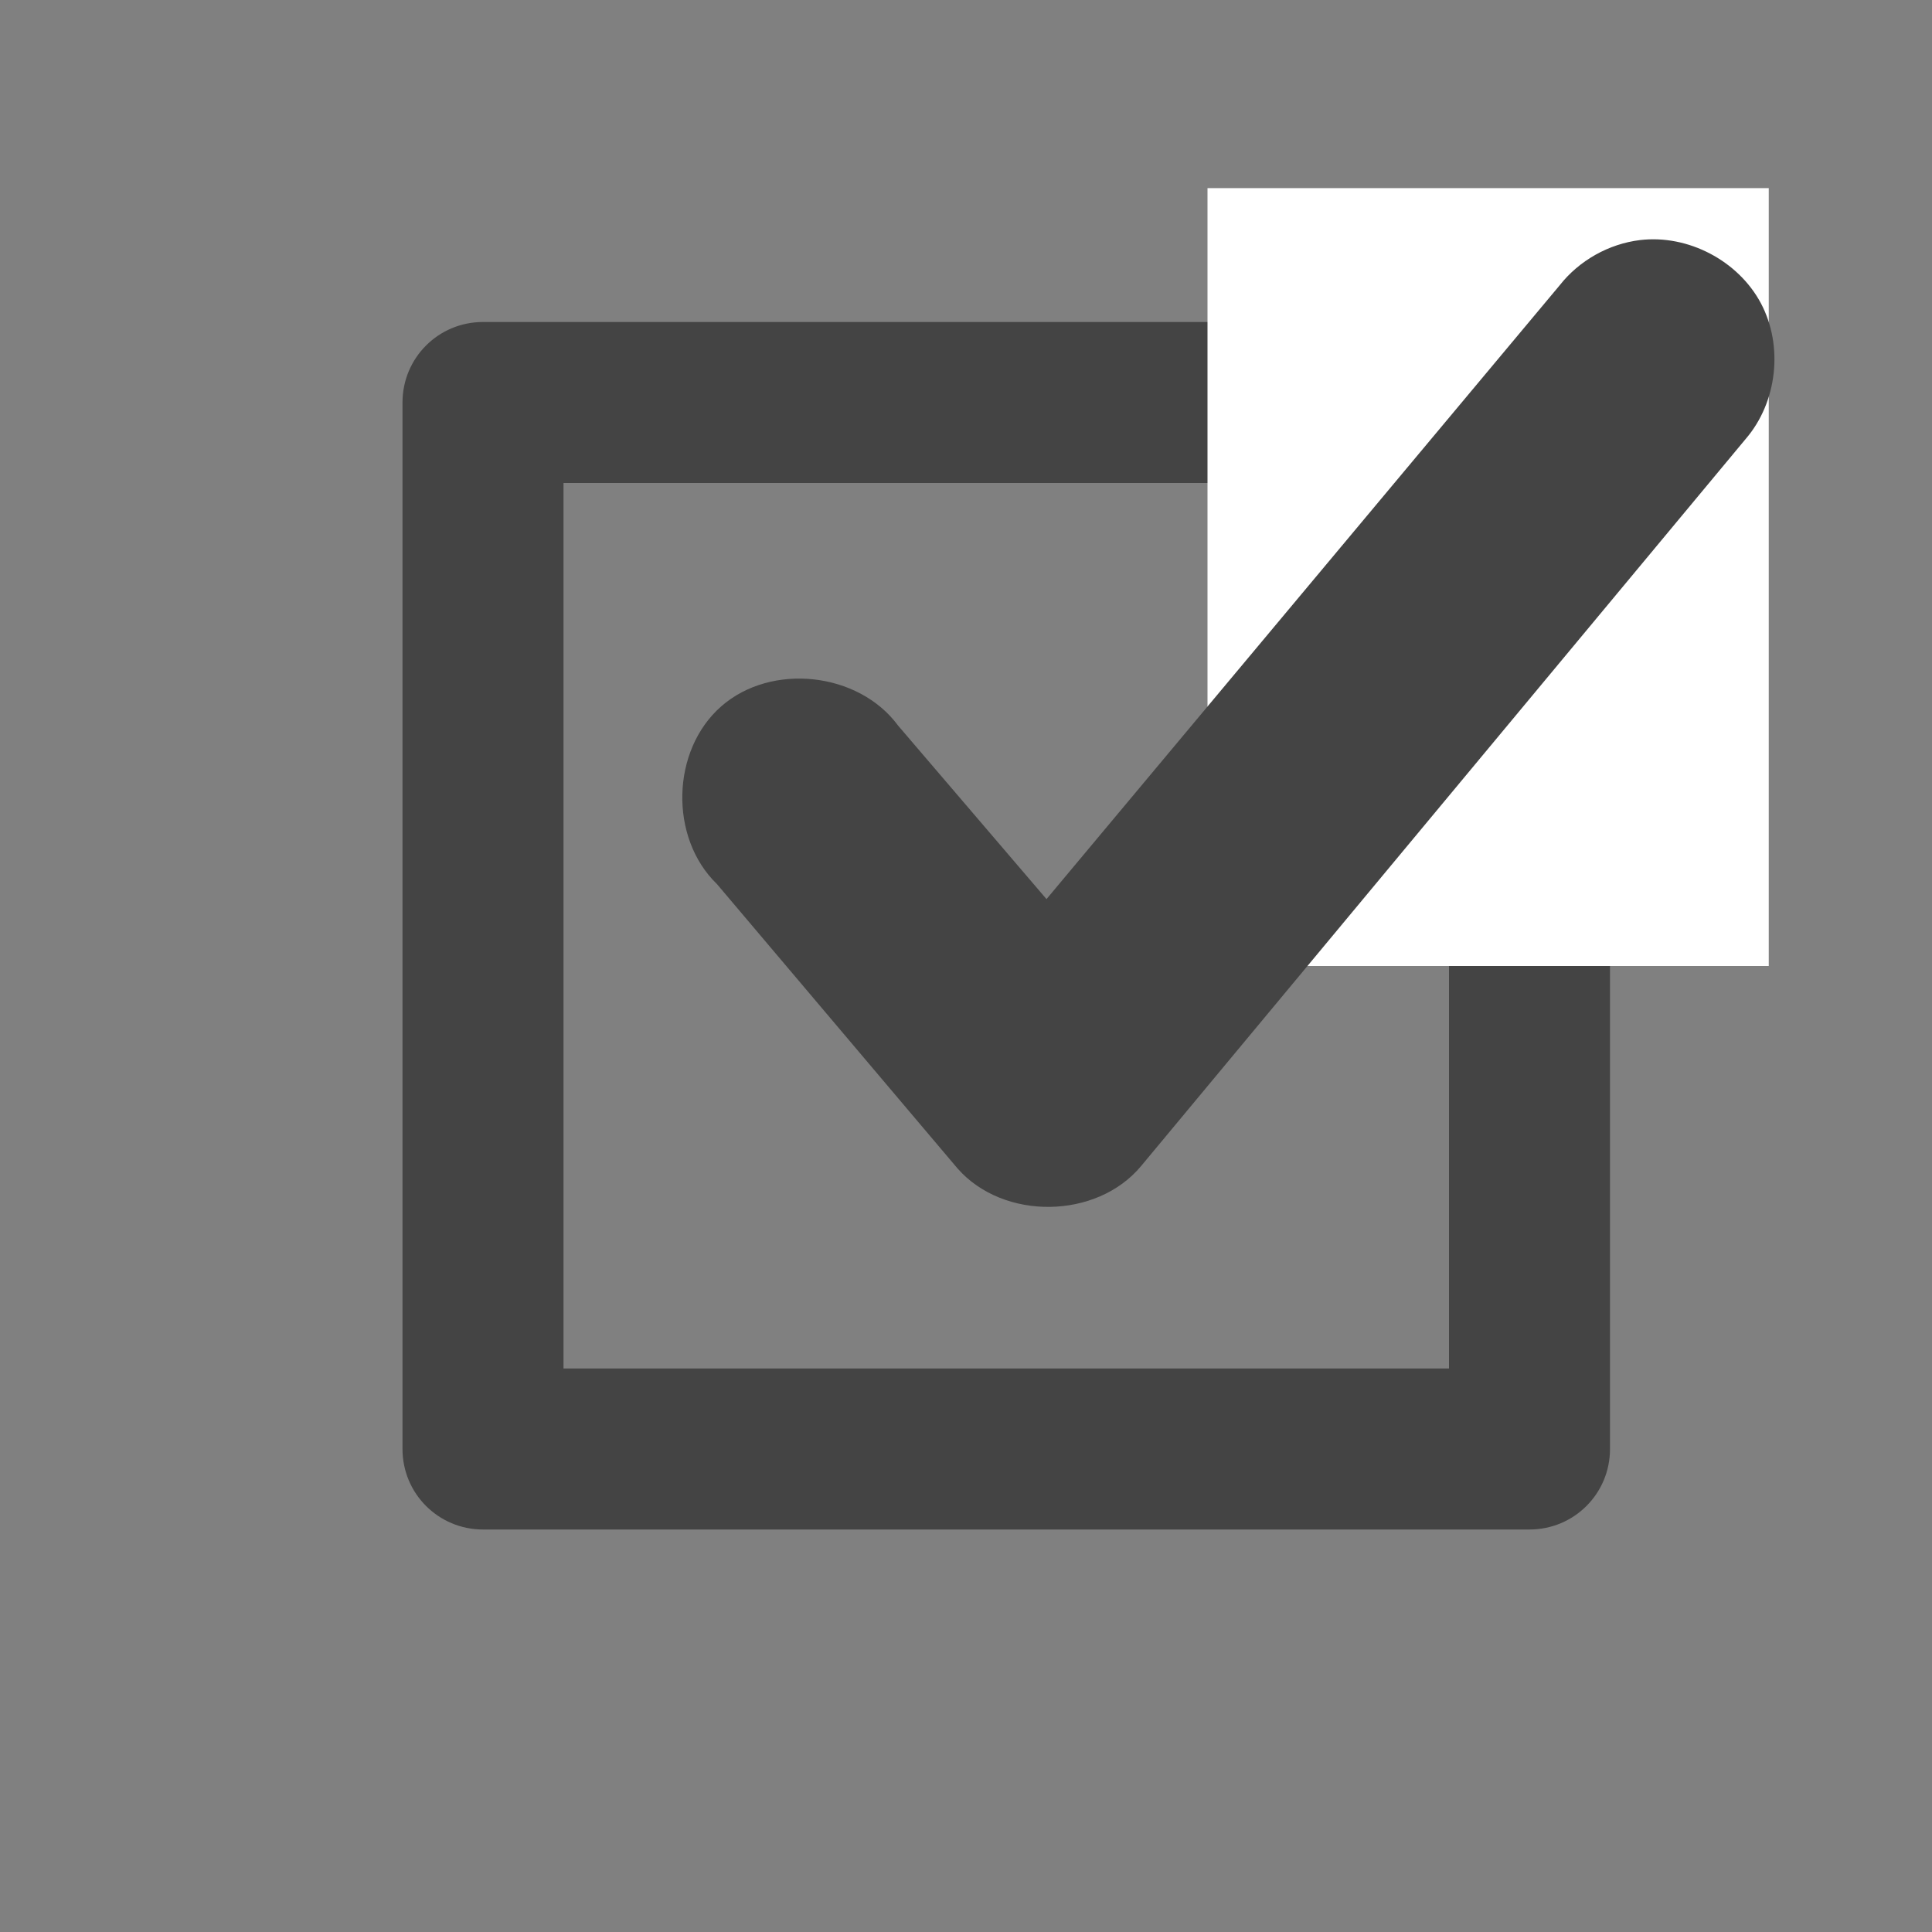 <?xml version="1.0" encoding="UTF-8" standalone="no"?>
<!-- Created with Inkscape (http://www.inkscape.org/) -->

<svg
   xmlns:dc="http://purl.org/dc/elements/1.1/"
   xmlns:cc="http://creativecommons.org/ns#"
   xmlns:rdf="http://www.w3.org/1999/02/22-rdf-syntax-ns#"
   xmlns:svg="http://www.w3.org/2000/svg"
   xmlns="http://www.w3.org/2000/svg"
   xmlns:sodipodi="http://sodipodi.sourceforge.net/DTD/sodipodi-0.dtd"
   xmlns:inkscape="http://www.inkscape.org/namespaces/inkscape"
   width="24"
   height="24"
   id="svg4460"
   version="1.1"
   inkscape:version="0.48.2 r9819"
   sodipodi:docname="polling-place-24.svg">
  <rect width="100%" height="100%" fill="#808080" stroke="none"/>
  <defs
     id="defs4462" />
  <sodipodi:namedview
     id="base"
     pagecolor="#ffffff"
     bordercolor="#666666"
     borderopacity="1.0"
     inkscape:pageopacity="0.0"
     inkscape:pageshadow="2"
     inkscape:zoom="32"
     inkscape:cx="13.98256"
     inkscape:cy="134.92207"
     inkscape:document-units="px"
     inkscape:current-layer="layer1"
     showgrid="true"
     showguides="false"
     inkscape:guide-bbox="true"
     inkscape:window-width="1251"
     inkscape:window-height="919"
     inkscape:window-x="391"
     inkscape:window-y="250"
     inkscape:window-maximized="0"
     inkscape:snap-grids="true"
     inkscape:snap-to-guides="true">
    <inkscape:grid
       type="xygrid"
       id="grid4468"
       empspacing="2"
       visible="true"
       enabled="true"
       snapvisiblegridlinesonly="true"
       originx="-2.7755576e-17px"
       color="#ff00ff"
       opacity="0.125"
       empcolor="#ff00ff"
       empopacity="0.251" />
    <sodipodi:guide
       orientation="1,0"
       position="0,20"
       id="guide4470" />
    <sodipodi:guide
       orientation="0,1"
       position="4,24"
       id="guide4472" />
    <sodipodi:guide
       orientation="1,0"
       position="24,13"
       id="guide4474" />
    <sodipodi:guide
       orientation="0,1"
       position="15,0"
       id="guide4476" />
    <sodipodi:guide
       orientation="1,0"
       position="23,20"
       id="guide4478" />
    <sodipodi:guide
       orientation="0,1"
       position="20,23"
       id="guide4480" />
    <sodipodi:guide
       orientation="1,0"
       position="2,5"
       id="guide4482" />
    <sodipodi:guide
       orientation="0,1"
       position="7,2"
       id="guide4484" />
    <sodipodi:guide
       orientation="1,0"
       position="12.5,17"
       id="guide4486" />
    <sodipodi:guide
       orientation="0,1"
       position="21,12.5"
       id="guide4490" />
    <sodipodi:guide
       orientation="1,0"
       position="3,20"
       id="guide2995" />
    <sodipodi:guide
       orientation="0,1"
       position="7,22"
       id="guide2997" />
    <sodipodi:guide
       orientation="1,0"
       position="22,14"
       id="guide2999" />
    <sodipodi:guide
       orientation="0,1"
       position="9,3"
       id="guide3001" />
  </sodipodi:namedview>
  <g
     inkscape:label="Layer 1"
     inkscape:groupmode="layer"
     id="layer1"
     transform="translate(0,-1028.362)">
    <path
       sodipodi:nodetypes="sssssssssccccc"
       inkscape:connector-curvature="0"
       style="color:#000000;fill:#444444;fill-opacity:1;stroke:none;stroke-width:2;marker:none;visibility:visible;display:inline;overflow:visible;enable-background:accumulate"
       d="m 6,1032.362 c -0.554,0 -1,0.446 -1,1 l 0,13 c 0,0.554 0.446,1 1,1 l 13,0 c 0.554,0 1,-0.446 1,-1 l 0,-13 c 0,-0.554 -0.446,-1 -1,-1 z m 1,2 11,0 0,11 -11,0 z"
       id="rect11284" />
    <rect
       style="fill:#ffffff;fill-opacity:1;stroke:none"
       id="rect3010"
       width="6.972"
       height="9.663"
       x="15"
       y="1030.699"
       ry="0" />
    <path
       id="path3792"
       d="m 36,1032.362 c -0.554,0 -1,0.446 -1,1 l 0,14 c 0,0.554 0.446,1 1,1 l 14,0 c 0.554,0 1,-0.446 1,-1 l 0,-14 c 0,-0.554 -0.446,-1 -1,-1 z m 1,2 12,0 0,12 -12,0 z"
       style="color:#000000;fill:#444444;fill-opacity:1;stroke:none;stroke-width:2;marker:none;visibility:visible;display:inline;overflow:visible;enable-background:accumulate"
       inkscape:connector-curvature="0"
       sodipodi:nodetypes="sssssssssccccc" />
    <rect
       ry="0"
       y="1030.699"
       x="44"
       height="9.663"
       width="7.972"
       id="rect3794"
       style="fill:#ffffff;fill-opacity:1;stroke:none" />
    <path
       sodipodi:nodetypes="ccc"
       inkscape:connector-curvature="0"
       id="path3796"
       d="m 40,1038.362 3,3.5 7.5,-9"
       style="fill:none;stroke:#444444;stroke-width:3;stroke-linecap:round;stroke-linejoin:round;stroke-miterlimit:4;stroke-opacity:1;stroke-dasharray:none" />
    <path
       id="path3804"
       d="m -43,1032.362 c -0.554,0 -1,0.446 -1,1 l 0,14 c 0,0.554 0.446,1 1,1 l 14,0 c 0.554,0 1,-0.446 1,-1 l 0,-14 c 0,-0.554 -0.446,-1 -1,-1 z m 1,2 12,0 0,12 -12,0 z"
       style="color:#000000;fill:#444444;fill-opacity:1;stroke:none;stroke-width:2;marker:none;visibility:visible;display:inline;overflow:visible;enable-background:accumulate"
       inkscape:connector-curvature="0"
       sodipodi:nodetypes="sssssssssccccc" />
    <rect
       ry="0"
       y="1030.699"
       x="-35"
       height="9.663"
       width="7.972"
       id="rect3806"
       style="fill:#ffffff;fill-opacity:1;stroke:none" />
    <path
       sodipodi:nodetypes="ccccccc"
       inkscape:connector-curvature="0"
       d="m -29,1032.362 -7,7 -3,-3 -2,2 5,5 9,-9 z"
       style="font-size:medium;font-style:normal;font-variant:normal;font-weight:normal;font-stretch:normal;text-indent:0;text-align:start;text-decoration:none;line-height:normal;letter-spacing:normal;word-spacing:normal;text-transform:none;direction:ltr;block-progression:tb;writing-mode:lr-tb;text-anchor:start;baseline-shift:baseline;color:#000000;fill:#444444;fill-opacity:1;stroke:none;stroke-width:3;marker:none;visibility:visible;display:inline;overflow:visible;enable-background:accumulate;font-family:Sans;-inkscape-font-specification:Sans"
       id="path3808" />
    <path
       id="path3812"
       d="m -21,1032.362 c -0.554,0 -1,0.446 -1,1 l 0,13 c 0,0.554 0.446,1 1,1 l 13,0 c 0.554,0 1,-0.446 1,-1 l 0,-13 c 0,-0.554 -0.446,-1 -1,-1 z m 1,2 11,0 0,11 -11,0 z"
       style="color:#000000;fill:#444444;fill-opacity:1;stroke:none;stroke-width:2;marker:none;visibility:visible;display:inline;overflow:visible;enable-background:accumulate"
       inkscape:connector-curvature="0"
       sodipodi:nodetypes="sssssssssccccc" />
    <rect
       ry="0"
       y="1030.699"
       x="-13"
       height="9.663"
       width="7.972"
       id="rect3814"
       style="fill:#ffffff;fill-opacity:1;stroke:none" />
    <path
       sodipodi:nodetypes="ccccccc"
       inkscape:connector-curvature="0"
       d="m -7,1032.362 -7,7 -3,-3 -2,2 5,5 9,-9 z"
       style="font-size:medium;font-style:normal;font-variant:normal;font-weight:normal;font-stretch:normal;text-indent:0;text-align:start;text-decoration:none;line-height:normal;letter-spacing:normal;word-spacing:normal;text-transform:none;direction:ltr;block-progression:tb;writing-mode:lr-tb;text-anchor:start;baseline-shift:baseline;color:#000000;fill:#444444;fill-opacity:1;stroke:none;stroke-width:3;marker:none;visibility:visible;display:inline;overflow:visible;enable-background:accumulate;font-family:Sans;-inkscape-font-specification:Sans"
       id="path3816" />
    <path
       id="path3834"
       d="m 6,1004.362 c -0.554,0 -1,0.446 -1,1 l 0,13 c 0,0.554 0.446,1 1,1 l 13,0 c 0.554,0 1,-0.446 1,-1 l 0,-13 c 0,-0.554 -0.446,-1 -1,-1 z m 1,2 11,0 0,11 -11,0 z"
       style="color:#000000;fill:#444444;fill-opacity:1;stroke:none;stroke-width:2;marker:none;visibility:visible;display:inline;overflow:visible;enable-background:accumulate"
       inkscape:connector-curvature="0"
       sodipodi:nodetypes="sssssssssccccc" />
    <rect
       ry="0"
       y="1002.699"
       x="15"
       height="9.663"
       width="6.972"
       id="rect3836"
       style="fill:#ffffff;fill-opacity:1;stroke:none" />
    <path
       sodipodi:nodetypes="ccccccc"
       inkscape:connector-curvature="0"
       d="m 20,1004.362 -7,7 -3,-3 -2,2 5,5 9,-9 z"
       style="font-size:medium;font-style:normal;font-variant:normal;font-weight:normal;font-stretch:normal;text-indent:0;text-align:start;text-decoration:none;line-height:normal;letter-spacing:normal;word-spacing:normal;text-transform:none;direction:ltr;block-progression:tb;writing-mode:lr-tb;text-anchor:start;baseline-shift:baseline;color:#000000;fill:#444444;fill-opacity:1;stroke:none;stroke-width:3;marker:none;visibility:visible;display:inline;overflow:visible;enable-background:accumulate;font-family:Sans;-inkscape-font-specification:Sans"
       id="path3838" />
    <path
       id="path3840"
       d="m 6,1077.579 c -0.554,0 -1,0.446 -1,1 l 0,13 c 0,0.554 0.446,1 1,1 l 13,0 c 0.554,0 1,-0.446 1,-1 l 0,-13 c 0,-0.554 -0.446,-1 -1,-1 z m 1,2 11,0 0,11 -11,0 z"
       style="color:#000000;fill:#444444;fill-opacity:1;stroke:none;stroke-width:2;marker:none;visibility:visible;display:inline;overflow:visible;enable-background:accumulate"
       inkscape:connector-curvature="0"
       sodipodi:nodetypes="sssssssssccccc" />
    <rect
       ry="0"
       y="1075.916"
       x="15"
       height="9.663"
       width="6.972"
       id="rect3842"
       style="fill:#ffffff;fill-opacity:1;stroke:none" />
    <path
       sodipodi:nodetypes="cccccccccccc"
       inkscape:connector-curvature="0"
       d="m 19.5,1078.079 -6.5,6.5 -2.508,-2.508 C 10,1081.579 9.5,1082.079 9.523,1082.056 l -1.031,1.031 c -0.492,0.492 0.008,0.992 0.008,0.992 l 4.008,4.008 c 0.492,0.492 0.992,-0.01 0.992,-0.01 l 8.008,-8.008 c 0.492,-0.49 -0.023,-1.008 -0.023,-1.008 l -0.992,-0.992 c 0.008,0.01 -0.492,-0.49 -0.992,0.01 z"
       style="font-size:medium;font-style:normal;font-variant:normal;font-weight:normal;font-stretch:normal;text-indent:0;text-align:start;text-decoration:none;line-height:normal;letter-spacing:normal;word-spacing:normal;text-transform:none;direction:ltr;block-progression:tb;writing-mode:lr-tb;text-anchor:start;baseline-shift:baseline;color:#000000;fill:#444444;fill-opacity:1;stroke:none;stroke-width:3;marker:none;visibility:visible;display:inline;overflow:visible;enable-background:accumulate;font-family:Sans;-inkscape-font-specification:Sans"
       id="path3844" />
    <path
       style="font-size:medium;font-style:normal;font-variant:normal;font-weight:normal;font-stretch:normal;text-indent:0;text-align:start;text-decoration:none;line-height:normal;letter-spacing:normal;word-spacing:normal;text-transform:none;direction:ltr;block-progression:tb;writing-mode:lr-tb;text-anchor:start;baseline-shift:baseline;color:#000000;fill:#444444;fill-opacity:1;stroke:none;stroke-width:3;marker:none;visibility:visible;display:inline;overflow:visible;enable-background:accumulate;font-family:Sans;-inkscape-font-specification:Sans"
       d="m 20.375,1031.344 c -0.39,0.047 -0.758,0.254 -1,0.562 l -6.375,7.625 -1.844,-2.156 c -0.491,-0.666 -1.573,-0.784 -2.196,-0.239 -0.623,0.545 -0.649,1.633 -0.054,2.208 l 2.989,3.533 c 0.57,0.649 1.729,0.634 2.281,-0.031 l 7.511,-9.033 c 0.391,-0.455 0.469,-1.153 0.188,-1.683 -0.282,-0.53 -0.905,-0.856 -1.5,-0.786 z"
       id="path3846"
       inkscape:connector-curvature="0"
       sodipodi:nodetypes="ccccsccccscc" />
    <path
       id="path3848"
       d="m 6,955.862 c -0.554,0 -1,0.446 -1,1 l 0,13 c 0,0.554 0.446,1 1,1 l 13,0 c 0.554,0 1,-0.446 1,-1 l 0,-13 c 0,-0.554 -0.446,-1 -1,-1 z m 1,2 11,0 0,11 -11,0 z"
       style="color:#000000;fill:#444444;fill-opacity:1;stroke:none;stroke-width:2;marker:none;visibility:visible;display:inline;overflow:visible;enable-background:accumulate"
       inkscape:connector-curvature="0"
       sodipodi:nodetypes="sssssssssccccc" />
    <rect
       ry="0"
       y="954.199"
       x="15"
       height="9.663"
       width="6.972"
       id="rect3850"
       style="fill:#ffffff;fill-opacity:1;stroke:none" />
    <path
       sodipodi:nodetypes="ccc"
       inkscape:connector-curvature="0"
       id="path3852"
       d="m 10.031,961.862 3,3.5 7.5,-9"
       style="fill:none;stroke:#444444;stroke-width:3;stroke-linecap:round;stroke-linejoin:round;stroke-miterlimit:4;stroke-opacity:1;stroke-dasharray:none" />
    <path
       id="path3024"
       d="m 6,1059.055 c -0.554,0 -1,0.446 -1,1 l 0,13 c 0,0.554 0.446,1 1,1 l 13,0 c 0.554,0 1,-0.446 1,-1 l 0,-13 c 0,-0.554 -0.446,-1 -1,-1 z m 1,2 11,0 0,11 -11,0 z"
       style="color:#000000;fill:#444444;fill-opacity:1;stroke:none;stroke-width:2;marker:none;visibility:visible;display:inline;overflow:visible;enable-background:accumulate"
       inkscape:connector-curvature="0"
       sodipodi:nodetypes="sssssssssccccc" />
    <rect
       ry="0"
       y="1057.392"
       x="15"
       height="9.663"
       width="6.972"
       id="rect3026"
       style="fill:#ffffff;fill-opacity:1;stroke:none" />
    <path
       sodipodi:nodetypes="ccc"
       inkscape:connector-curvature="0"
       id="path3028"
       d="m 10.031,1065.055 3,3.5 7.5,-9"
       style="fill:none;stroke:#444444;stroke-width:3;stroke-linecap:round;stroke-linejoin:round;stroke-miterlimit:4;stroke-opacity:1;stroke-dasharray:none" />
    <path
       sodipodi:nodetypes="sssssssssccccc"
       inkscape:connector-curvature="0"
       style="color:#000000;fill:#444444;fill-opacity:1;stroke:none;stroke-width:2;marker:none;visibility:visible;display:inline;overflow:visible;enable-background:accumulate"
       d="m 6,984.362 c -0.554,0 -1,0.446 -1,1 l 0,13 c 0,0.554 0.446,1 1,1 l 13,0 c 0.554,0 1,-0.446 1,-1 l 0,-13 c 0,-0.554 -0.446,-1 -1,-1 z m 1,2 11,0 0,11 -11,0 z"
       id="path3034" />
    <rect
       style="fill:#ffffff;fill-opacity:1;stroke:none"
       id="rect3036"
       width="6.972"
       height="9.663"
       x="15"
       y="982.824"
       ry="0" />
    <path
       id="path3038"
       style="font-size:medium;font-style:normal;font-variant:normal;font-weight:normal;font-stretch:normal;text-indent:0;text-align:start;text-decoration:none;line-height:normal;letter-spacing:normal;word-spacing:normal;text-transform:none;direction:ltr;block-progression:tb;writing-mode:lr-tb;text-anchor:start;baseline-shift:baseline;color:#000000;fill:#444444;fill-opacity:1;stroke:#444444;stroke-width:1;marker:none;visibility:visible;display:inline;overflow:visible;enable-background:accumulate;font-family:Sans;-inkscape-font-specification:Sans;stroke-opacity:1;stroke-linejoin:round;stroke-linecap:round;stroke-miterlimit:4;stroke-dasharray:none"
       d="m 20,984.487 -7,7 -3,-3 -2,2 5,5 9,-9 z"
       inkscape:connector-curvature="0"
       sodipodi:nodetypes="ccccccc" />
    <path
       id="path3847"
       d="m 6,909.362 c -0.554,0 -1,0.446 -1,1 l 0,13 c 0,0.554 0.446,1 1,1 l 13,0 c 0.554,0 1,-0.446 1,-1 l 0,-13 c 0,-0.554 -0.446,-1 -1,-1 z m 1,2 11,0 0,11 -11,0 z"
       style="color:#000000;fill:#444444;fill-opacity:1;stroke:none;stroke-width:2;marker:none;visibility:visible;display:inline;overflow:visible;enable-background:accumulate"
       inkscape:connector-curvature="0"
       sodipodi:nodetypes="sssssssssccccc" />
    <rect
       ry="0"
       y="907.699"
       x="15"
       height="9.663"
       width="6.972"
       id="rect3849"
       style="fill:#ffffff;fill-opacity:1;stroke:none" />
    <path
       sodipodi:nodetypes="ccccsccccscc"
       inkscape:connector-curvature="0"
       id="path3851"
       d="m 20.375,908.344 c -0.39,0.047 -0.758,0.254 -1,0.562 L 13,916.531 11.156,914.375 c -0.491,-0.666 -1.573,-0.784 -2.196,-0.239 -0.623,0.545 -0.649,1.633 -0.054,2.208 l 2.989,3.533 c 0.57,0.649 1.729,0.634 2.281,-0.031 l 7.511,-9.033 c 0.391,-0.455 0.469,-1.153 0.188,-1.683 -0.282,-0.53 -0.905,-0.856 -1.5,-0.786 z"
       style="font-size:medium;font-style:normal;font-variant:normal;font-weight:normal;font-stretch:normal;text-indent:0;text-align:start;text-decoration:none;line-height:normal;letter-spacing:normal;word-spacing:normal;text-transform:none;direction:ltr;block-progression:tb;writing-mode:lr-tb;text-anchor:start;baseline-shift:baseline;color:#000000;fill:#444444;fill-opacity:1;stroke:none;stroke-width:3;marker:none;visibility:visible;display:inline;overflow:visible;enable-background:accumulate;font-family:Sans;-inkscape-font-specification:Sans" />
  </g>
</svg>
